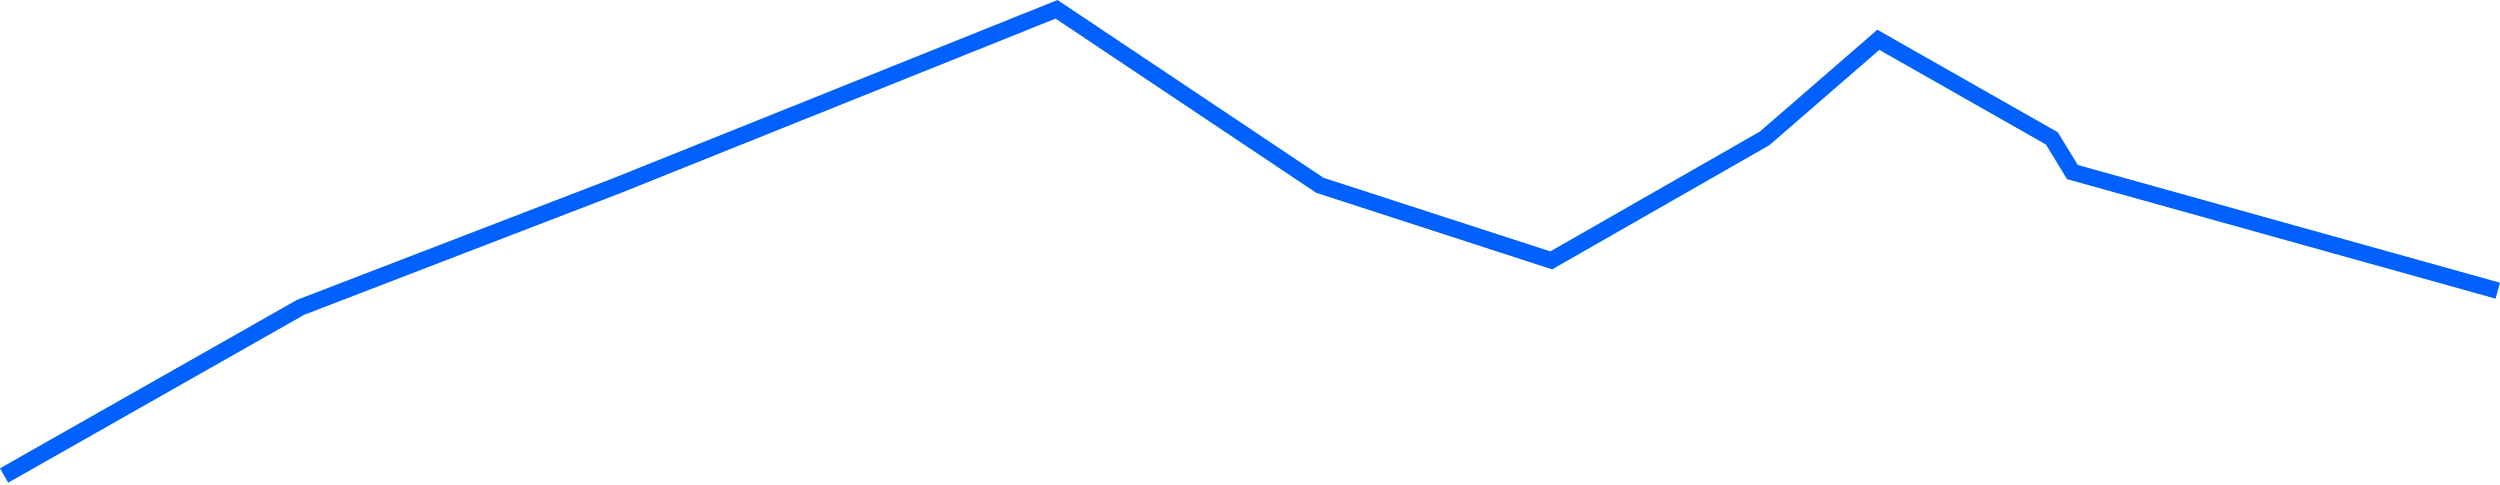 <svg width="273" height="53" viewBox="0 0 273 53" fill="none" xmlns="http://www.w3.org/2000/svg">
<path d="M0.446 51.924L32.827 33.559L67.458 20.234L115.375 1.016L144.126 20.234L169.391 28.434L192.697 15.11L205.112 4.347L224.061 15.11L226.309 18.789L272.757 31.742" stroke="#0061FF" stroke-width="1.806"/>
</svg>
